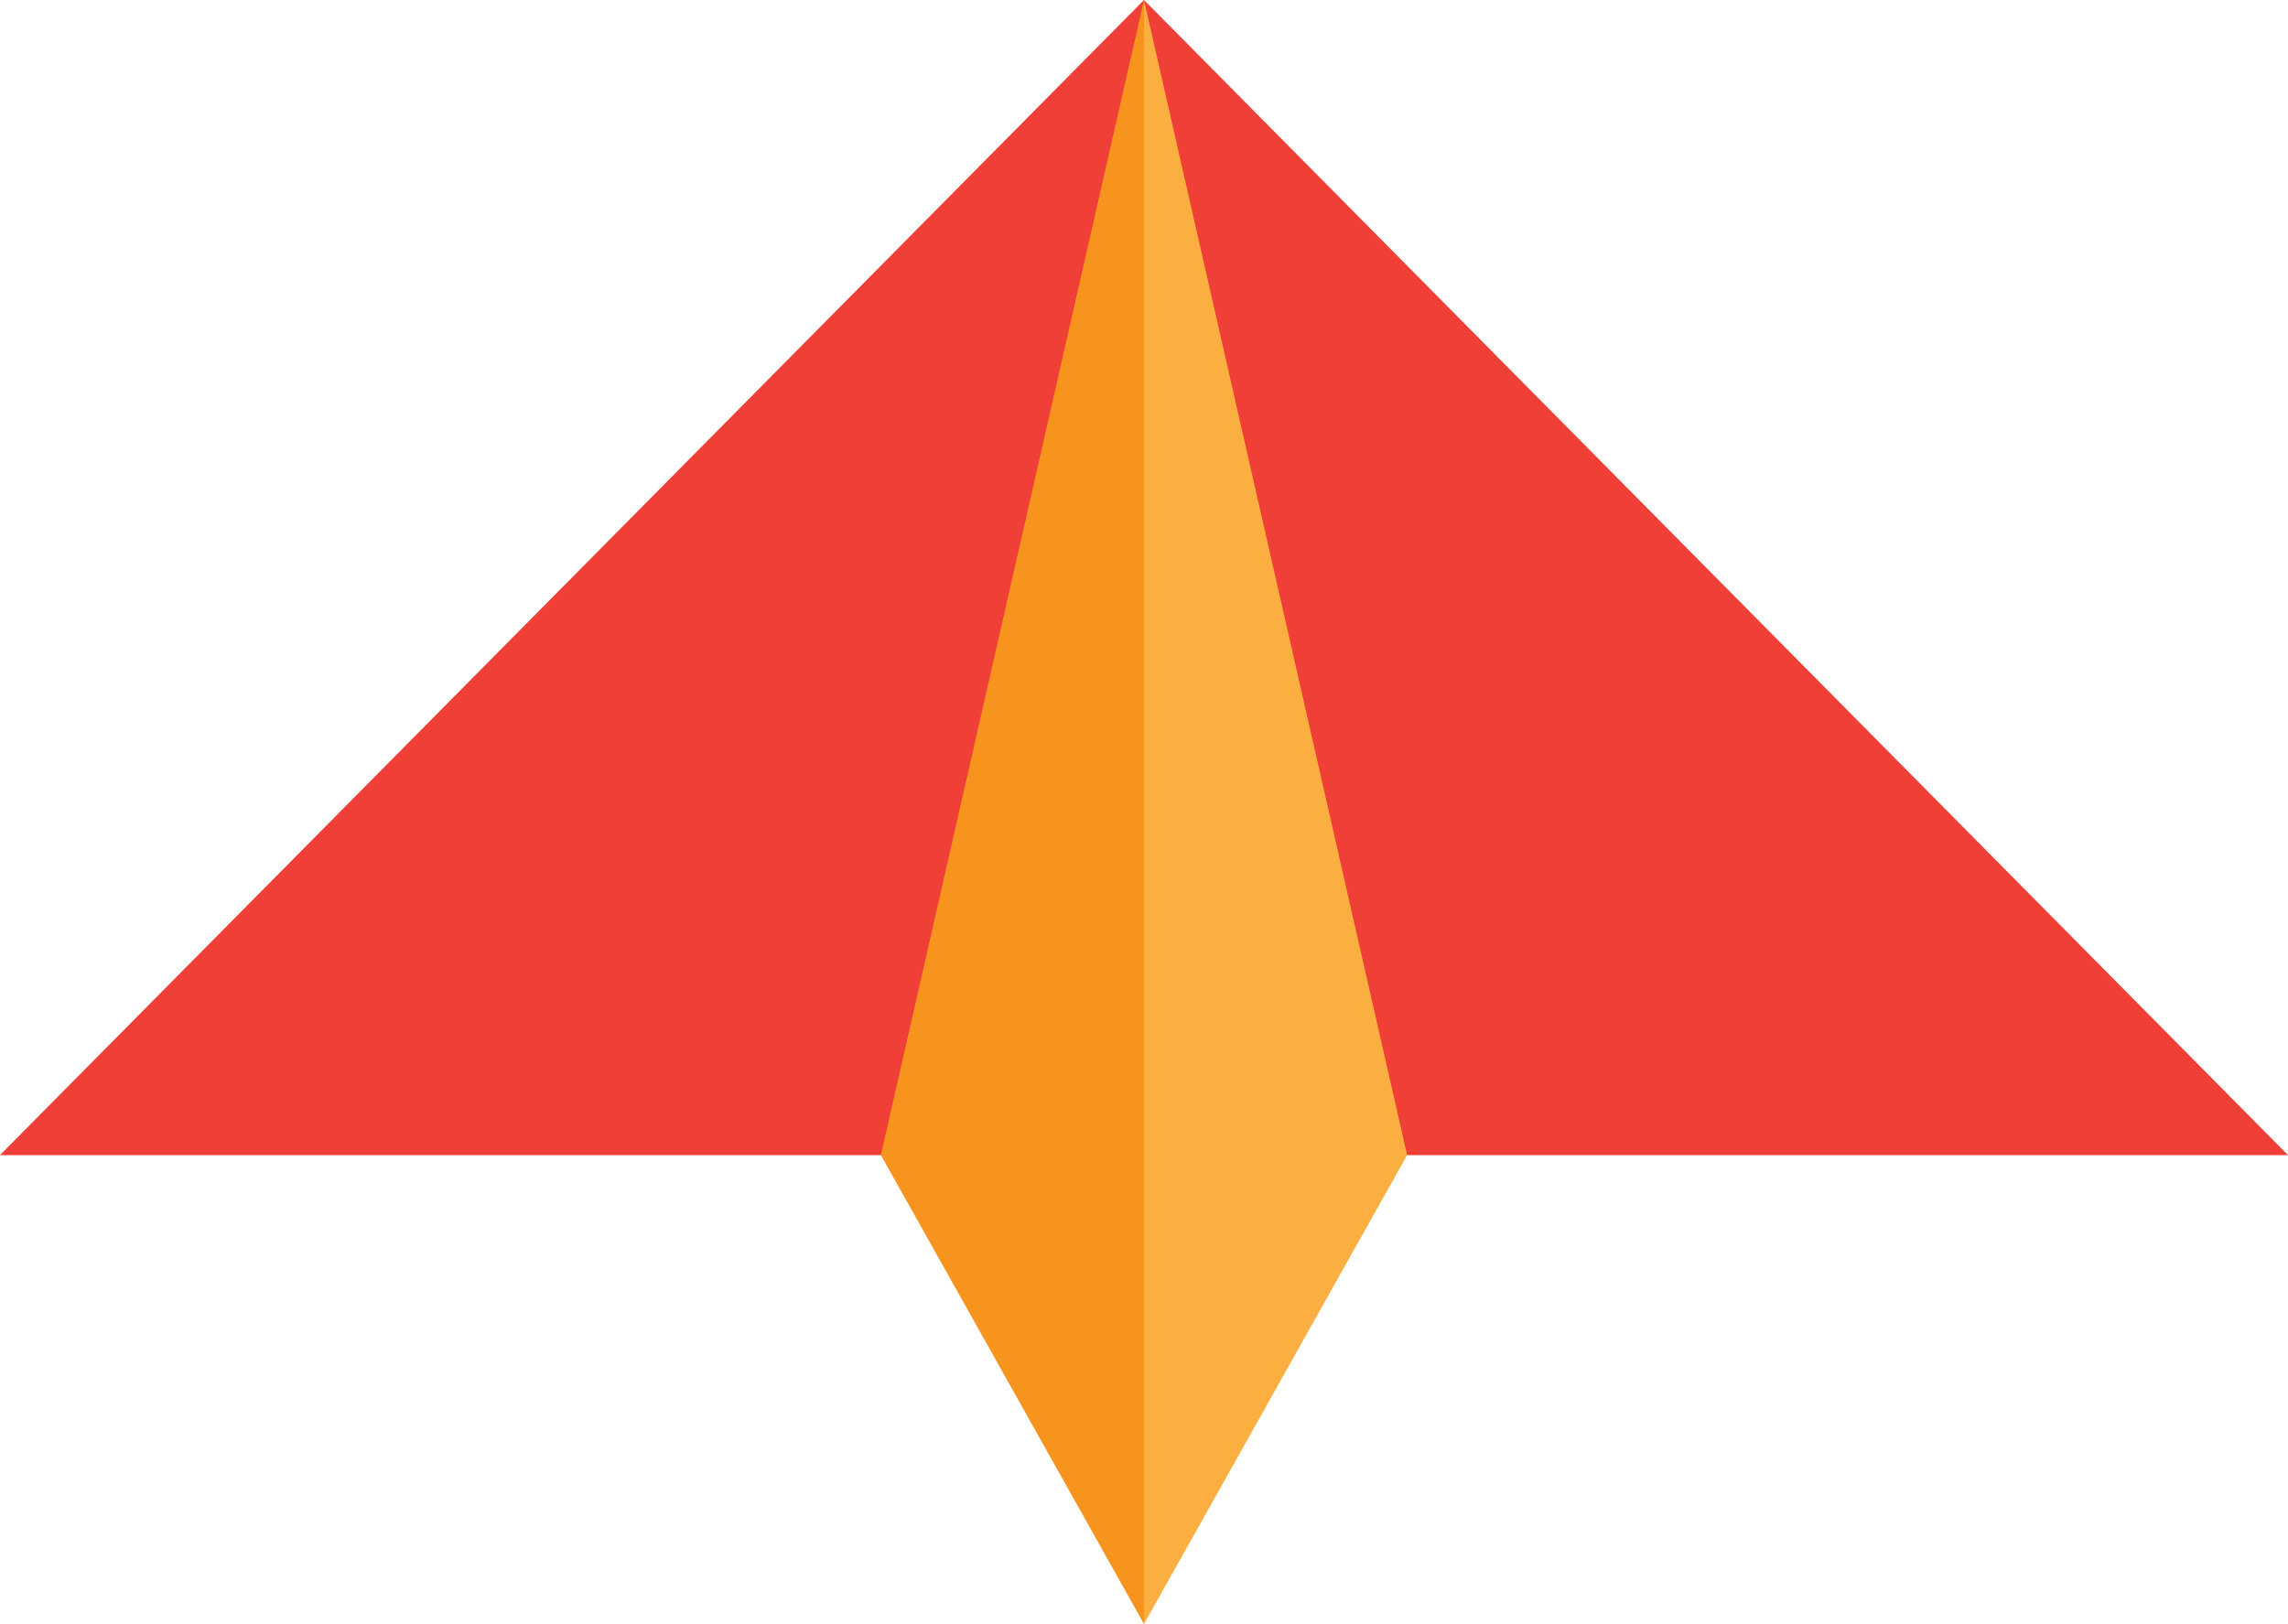 <svg xmlns="http://www.w3.org/2000/svg" version="1" viewBox="0 0 400 284">
  <polygon points="0,202 200,0 400,202" fill="#ef3f37"/>
  <polygon points="200,0 154,202, 200,284" fill="#f6941e"/>
  <polygon points="200,0 246,202, 200,284" fill="#fbaf40"/>
</svg>